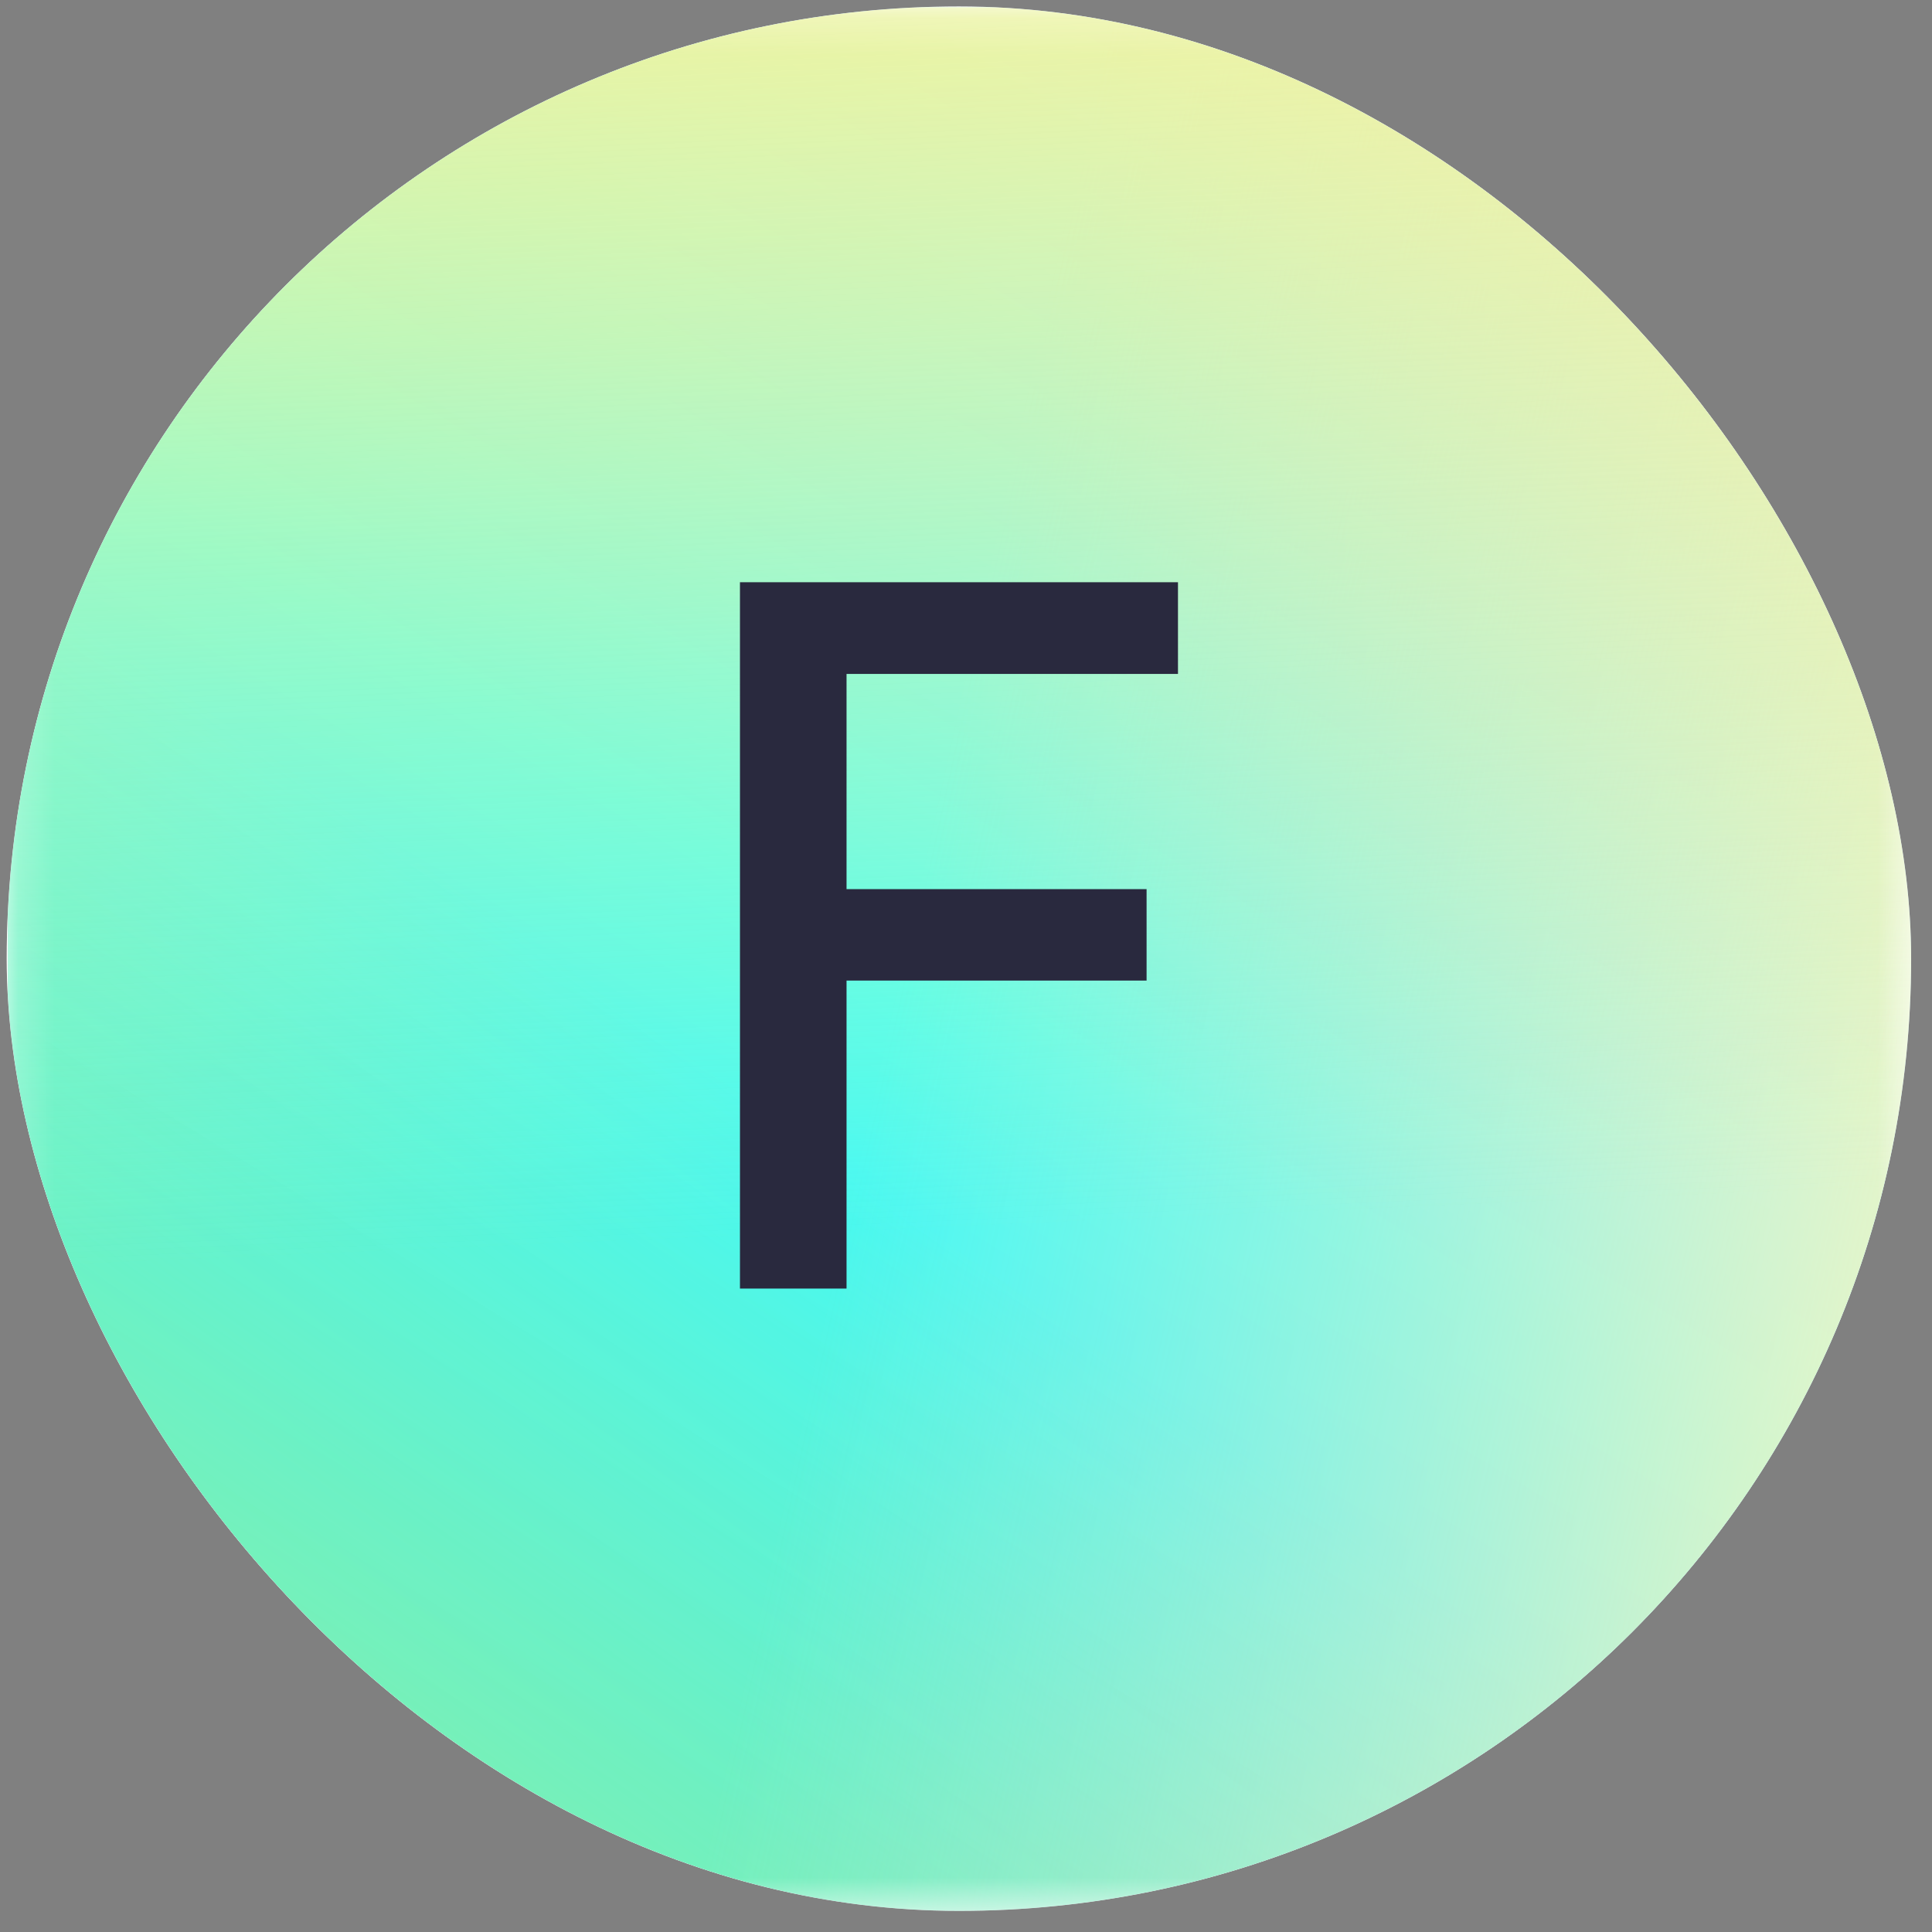 <svg width="53" height="53" viewBox="0 0 53 53" fill="none" xmlns="http://www.w3.org/2000/svg">
<rect x="0" y="0" width="53" height="53" fill="#808080" stroke="none"/>
<g clip-path="url(#clip0_1_22448)">
<rect x="0.184" y="0.177" width="52.244" height="52.244" rx="26.122" fill="white"/>
<g clip-path="url(#clip1_1_22448)">
<mask id="mask0_1_22448" style="mask-type:luminance" maskUnits="userSpaceOnUse" x="0" y="0" width="53" height="53">
<path d="M52.429 0.199H0.185V52.443H52.429V0.199Z" fill="white"/>
</mask>
<g mask="url(#mask0_1_22448)">
<path d="M52.429 0.199H0.185V52.443H52.429V0.199Z" fill="white"/>
<path d="M52.456 0.199H0.211V52.443H52.456V0.199Z" fill="url(#paint0_linear_1_22448)"/>
<path d="M52.456 0.199H0.211V52.443H52.456V0.199Z" fill="url(#paint1_linear_1_22448)"/>
<path d="M52.456 0.199H0.211V52.443H52.456V0.199Z" fill="url(#paint2_linear_1_22448)"/>
<path d="M52.456 0.199H0.211V52.443H52.456V0.199Z" fill="url(#paint3_linear_1_22448)"/>
</g>
</g>
<path d="M20.299 35.349V15.972H32.315V18.488H23.223V24.392H31.454V26.9H23.223V35.349H20.299Z" fill="#29293E"/>
</g>
<defs>
<linearGradient id="paint0_linear_1_22448" x1="43.261" y1="3.83" x2="13.847" y2="52.443" gradientUnits="userSpaceOnUse">
<stop stop-color="#A8EFFF"/>
<stop offset="0.51" stop-color="#4AFFF4"/>
<stop offset="1" stop-color="#3BE2ED"/>
</linearGradient>
<linearGradient id="paint1_linear_1_22448" x1="-2.061" y1="69.318" x2="25.21" y2="31.337" gradientUnits="userSpaceOnUse">
<stop stop-color="#B7FF8A"/>
<stop offset="0.964" stop-color="#CDFF63" stop-opacity="0"/>
</linearGradient>
<linearGradient id="paint2_linear_1_22448" x1="26.334" y1="19.007" x2="59.691" y2="26.321" gradientUnits="userSpaceOnUse">
<stop stop-color="#FFDCC9" stop-opacity="0"/>
<stop offset="1" stop-color="#FFF9BF"/>
</linearGradient>
<linearGradient id="paint3_linear_1_22448" x1="26.334" y1="-5.966" x2="28.031" y2="33.635" gradientUnits="userSpaceOnUse">
<stop stop-color="#FFF495"/>
<stop offset="1" stop-color="#EDF494" stop-opacity="0"/>
</linearGradient>
<clipPath id="clip0_1_22448">
<rect x="0.184" y="0.177" width="52.244" height="52.244" rx="26.122" fill="white"/>
</clipPath>
<clipPath id="clip1_1_22448">
<rect width="52.244" height="52.244" fill="white" transform="translate(0.184 0.179)"/>
</clipPath>
</defs>
</svg>
